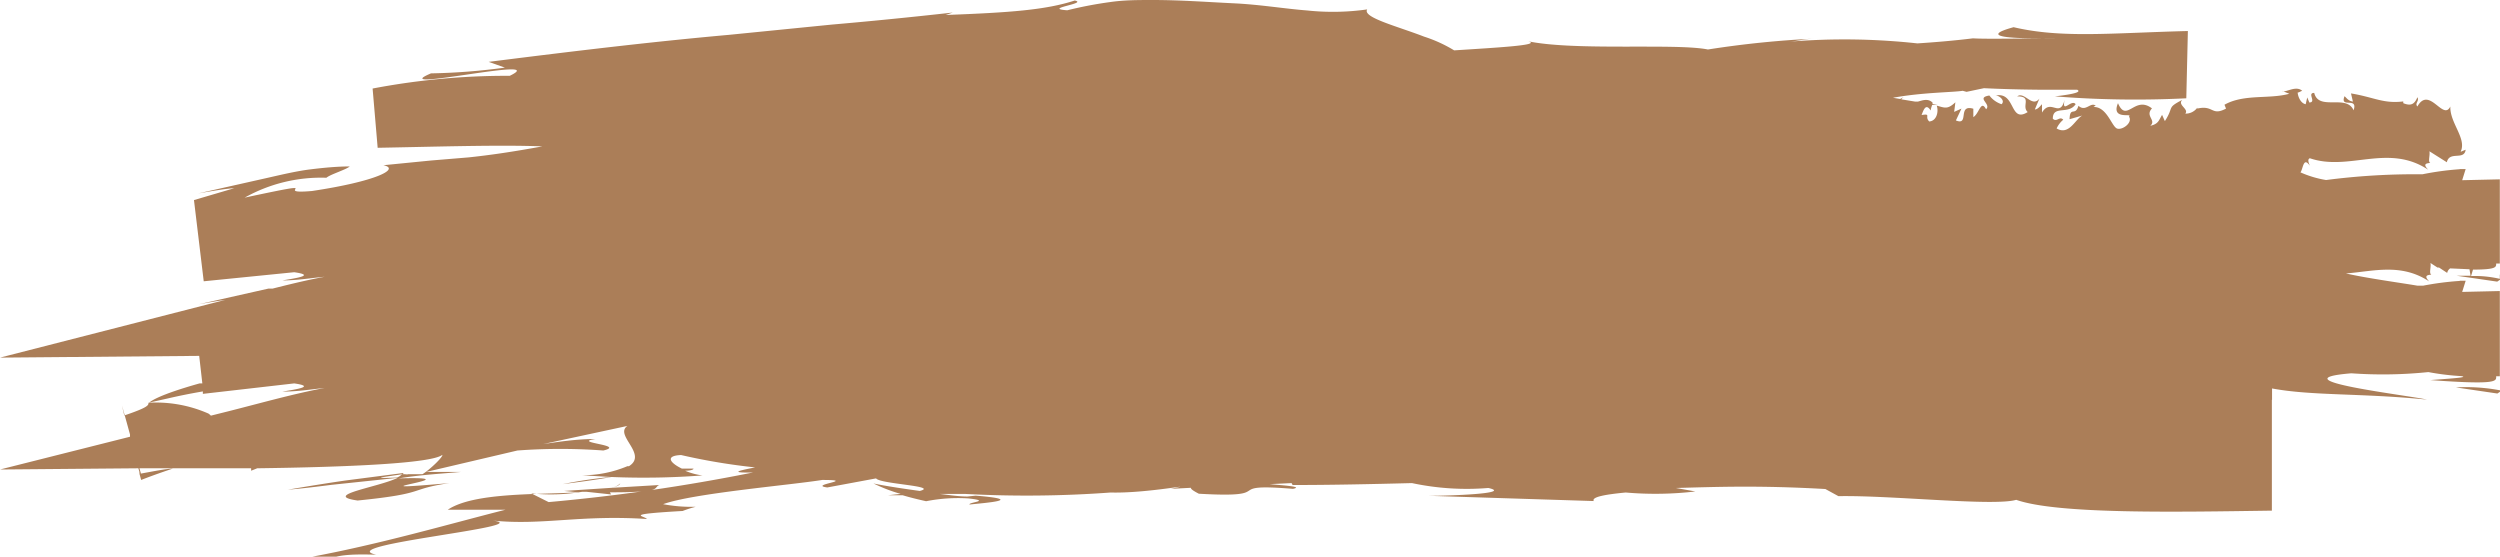<svg xmlns="http://www.w3.org/2000/svg" viewBox="0 0 143.45 31.94"><defs><style>.cls-1{fill:#ab7e58;}</style></defs><title>Ресурс 1</title><g id="Слой_2" data-name="Слой 2"><g id="Layer_1" data-name="Layer 1"><path class="cls-1" d="M143.44,15.77h0l0,0h0V16a6.25,6.25,0,0,0-1.65-.16l.11-.37c1.36,0,1.33-.15,1.33-.35h.21V10.29l-2.16.05.2-.64-.34,0,0-.05,0,.06A16.62,16.62,0,0,0,139,10h-.11a39.51,39.51,0,0,0-5.42.33A6,6,0,0,1,132,9.89c.16-.21.16-.92.54-.38-.06-.15-.16-.37,0-.43,2.24.77,4.49-.87,6.79.66-.32-.33-.12-.37.12-.39-.15-.08,0-.43-.05-.67l1,.63c.15-.67,1-.08,1.08-.72l-.29.12c.37-.76-.62-1.64-.59-2.6-.41.86-1.21-1.21-1.89,0-.17-.19.13-.31,0-.53-.17.42-.39.51-.81.34l0-.1c-1.15.14-1.67-.24-3-.46l.11.47c-.28-.05-.35-.2-.48-.31-.29.73.79,0,.52.81-.41-.95-2,.06-2.26-1-.43,0,.15.54-.28.55l-.12-.29-.09.39c-.28-.05-.44-.42-.46-.67.07,0,.19-.08.26-.1-.38-.34-1,.16-1.16,0l.42.17c-1.16.32-2.61,0-3.72.63l.09.22c-.85.45-.7-.22-1.65,0l0-.05a.82.82,0,0,1-.69.34c.23-.27-.47-.49-.17-.79-.92.48-.45.37-1,1.22l-.16-.36c-.2.34-.21.52-.68.63.38-.33-.32-.55.1-1-1-.77-1.45.87-1.95-.3-.42,1,.88.54.63.77.23.33-.35.78-.67.69s-.59-1.29-1.39-1.24c.08,0,.08-.08.16-.07-.31-.25-.57.38-1,0-.18.63-.48,0-.51.77l.73-.21c-.41.22-.76,1.16-1.47.74a1.4,1.4,0,0,1,.38-.5c-.21-.23-.38.17-.6-.06,0-.79.89-.21,1.31-.83-.23-.33-.82.61-.63-.26-.28,1.1-.79-.11-1.3.74l0-.48c-.08.08-.25.31-.41.3l.26-.62c-.42.54-.86-.43-1.27-.13.88,0,.22.56.6.9-1.06.67-.67-1.22-1.88-.94.16-.07.63.26.38.49a1.45,1.45,0,0,1-.7-.5c-.8.13.14.48-.19.79-.3-.57-.39.25-.73.45l0-.48c-.93-.28-.21,1-1,.67l.32-.68-.42.19.07-.55c-.45.42-.6.32-1.07.19.12.34,0,.88-.43.91-.29-.28.14-.46-.44-.37.12-.31.25-.69.52-.26a1.54,1.54,0,0,1,.09-.32l.3,0-.28-.05a.67.67,0,0,0,0-.08c-.26-.27-.61-.12-.84-.06l-.16,0-.79-.13a.53.53,0,0,1,.16-.15l-.23.13-.41-.07c1.67-.31,3.47-.31,4-.4l.22.06,1-.21c1,.05,2.1.08,3.35.09l2,0c.21.11,0,.23-1.28.38a58.38,58.38,0,0,0,7.54.11l.09-3.86c-4.36.11-7.24.43-10-.22-2.07.57-.1.66,2.08.64l1.19,0c-2.73,0-4.84.05-5.6,0-1.06.13-2.12.22-3.19.29a38.51,38.51,0,0,0-7.45-.09c.72-.06.76-.14,1.49-.18A56.43,56.43,0,0,0,98,2.84c-1.84-.37-7.57.09-10.31-.47.8.22-1.77.36-4.25.52a8.07,8.07,0,0,0-1.73-.79C80.16,1.5,78.16,1,78.45.54A14,14,0,0,1,75,.6C73.7.5,72.29.26,70.8.19S67.74,0,66.13,0c-.81,0-1.62,0-2.44.12a22.93,22.93,0,0,0-2.45.47c-1.47-.1,1.22-.39.43-.56C60,.57,58,.72,54.26.86l.41-.14c-2.61.29-4.85.51-6.93.69L41.82,2c-3.9.35-7.94.81-13.78,1.55l.93.33a35.77,35.77,0,0,1-4.24.33c-2.75,1.16,7-1.06,4.52.14a41.06,41.06,0,0,0-7.87.73l.29,3.4c3.35-.06,7-.18,9.45-.08-1.75.32-3,.5-4.22.63l-2.17.18L22,9.48c1,.21-.43.93-4.1,1.48-2.54.22,1.32-.73-3.86.38a8.94,8.94,0,0,1,4.69-1.14c.21-.19,1.12-.46,1.34-.65-.69,0-1.47.07-2.27.17s-1.63.3-2.43.48l-4,.9c.73-.13,1.61-.28,2.07-.3l-2.31.68.56,4.66,5.19-.52c1.19.17.25.32-.68.47.86,0,1.58-.13,2.43-.21l-.31.06c-.87.17-1.77.39-2.68.62l-.24,0-4,.9c.5-.09,1.07-.19,1.52-.25L0,20.52l11.43-.1L11.61,22h-.16c-2.31.65-2.76,1-2.89,1.1l1.08-.24c.56-.13,1.28-.28,2-.4l0,.14L16.88,22c1.19.17.25.32-.68.47.86,0,1.58-.12,2.43-.21l-.31.06c-1.66.33-3.41.82-5.14,1.26l-1.08.27a.87.87,0,0,0-.14-.12,7.47,7.47,0,0,0-3.44-.62c0,.14,0,.26-1.39.73L7,23.27h0l.17.61h0l.1.36h0l.19.69h0l0,.13h0l0-.13h0l0,.13L0,26.94l7.94-.07.09.31H8L8,26.87H8l.09.31H8l.1.36h0l.16.58h0l-.16-.58c.43-.17,1-.38,1.81-.65-.34,0-1.08.15-1.91.3L8,26.87l5.65,0h.76l0,.14.35-.14c5.25-.07,10-.28,10.62-.77.06.1-.7.84-1.14,1.11l-1.27,0h.18c.29,0,.39.05.06,0l-.14,0a.79.79,0,0,1-.29.19c-1.93.09-.31-.08.29-.19,0,0,.07,0,.08-.07h0l-3.32.43c-1.66.24-3.32.53-3.32.53.71-.06,1.5-.15,2.51-.28l3.79-.4c-1.06.53-4.39,1-2.29,1.3,4.08-.41,2.83-.64,5.27-1-6.61.58,1.89-.41-2.92-.27,1.3-.21,2.47-.27,3.58-.37l-2,0,5.24-1.23a33.43,33.43,0,0,1,4.93,0c1.35-.32-1.88-.45-.45-.66-1.09,0-2.1.16-3,.29L36,24.44c-.77.53,1.19,1.62.09,2.31l-.25,0H36a6.65,6.65,0,0,1-2.62.52l1.67.1a25.67,25.67,0,0,0-2.76.41c.61-.08,1.88-.24,2.8-.41a44.29,44.29,0,0,0,5.22-.09,3.66,3.66,0,0,1-1-.27c.32,0,.5-.07.48-.12l-.66,0c-.67-.32-1-.74-.05-.78a35.73,35.73,0,0,0,4.25.71c-.92.18-1.55.32-.12.29a108.48,108.48,0,0,1-11.73,1.7l-1-.5a10.85,10.85,0,0,0,2.92-.09l.26,0,1.4.15L35,28.25c3.12,0,2.44-.25,2.83-.42l-2.7.16c.25-.08.43-.15.46-.25a1.14,1.14,0,0,1-.48.25h0l-2.74.18.82.08c-2.43.14-6,0-7.5,1l1.66,0,1.14,0H29c-3.28.83-7.27,2-11.34,2.74,2,.21.93-.26,3.93-.16C19,31.27,31,30.2,28.26,29.87c2.89.29,5-.34,8.86-.09-.14-.19-1.44-.26,2.05-.46a6.4,6.4,0,0,1,.75-.24h0c.15,0,.16,0-.07,0a8.74,8.74,0,0,1-1.8-.15c1.69-.62,7.25-1.09,9.13-1.39,2.09,0-.86.28.29.43l2.8-.52c.24.33,3.63.43,2.51.72-1.19-.16-2.22-.33-2.66-.43a9.29,9.29,0,0,0,1.56.6l-.74.08.86,0c.37.11.8.22,1.34.34a9.48,9.48,0,0,1,2.43-.16c1.35.15,0,.21.06.35.94-.1,3.28-.27.35-.51l-.47.05c-.52,0-1.06-.09-1.61-.15l1.45,0a65.53,65.53,0,0,0,8.38-.08c2.08.06,5.26-.59,3.45-.21l1.15-.06c0,.08.17.19.46.34,4.72.27,1.13-.63,5.4-.28.59-.12-.42-.19-1.34-.27l1.26-.06.06.11c2.24,0,4.52-.05,6.85-.11A15.06,15.06,0,0,0,85.4,28c1.43.32-2.22.45-3.41.45l9.46.3c-.14-.24.69-.38,1.83-.49a19.71,19.71,0,0,0,4-.06L96.16,28l-.91,0,.65,0,.27,0c2.31-.06,4.7-.16,8.57.06l.75.41c3-.06,8.92.59,10.2.21,2.36.83,9.16.7,14.67.62,0-.5,0-1,0-1.47h0V24.41h0V22.94H129l1.37,0c0-.22,0-.43,0-.65,2.31.43,5.09.26,8.89.64-1-.24-8.81-1.14-4.34-1.51a25.46,25.46,0,0,0,4.42-.07,14.56,14.56,0,0,0,1.87.23c.59.08-.93.16-1.75.23,3.85.28,3.78.07,3.77-.22h.21V16.7l-2.16.05.2-.64-.34,0,0-.05,0,.06a16.64,16.64,0,0,0-2.09.27h-.11l-.24,0c-1-.17-2.92-.43-4.09-.7,1.58-.12,3.16-.61,4.78.46-.32-.33-.12-.37.12-.39-.15-.08,0-.43-.05-.67l.4.26-.34,0,.43,0,.47.31a.4.4,0,0,1,.17-.26l1.11.05.06.37h-.81l.83.12,0,.09,0-.09,1.51.22.18-.12v-.29h0l0,6.65a10.44,10.44,0,0,0-2.55-.17l2.38.35.18-.12,0-6.77Z"/></g></g></svg>